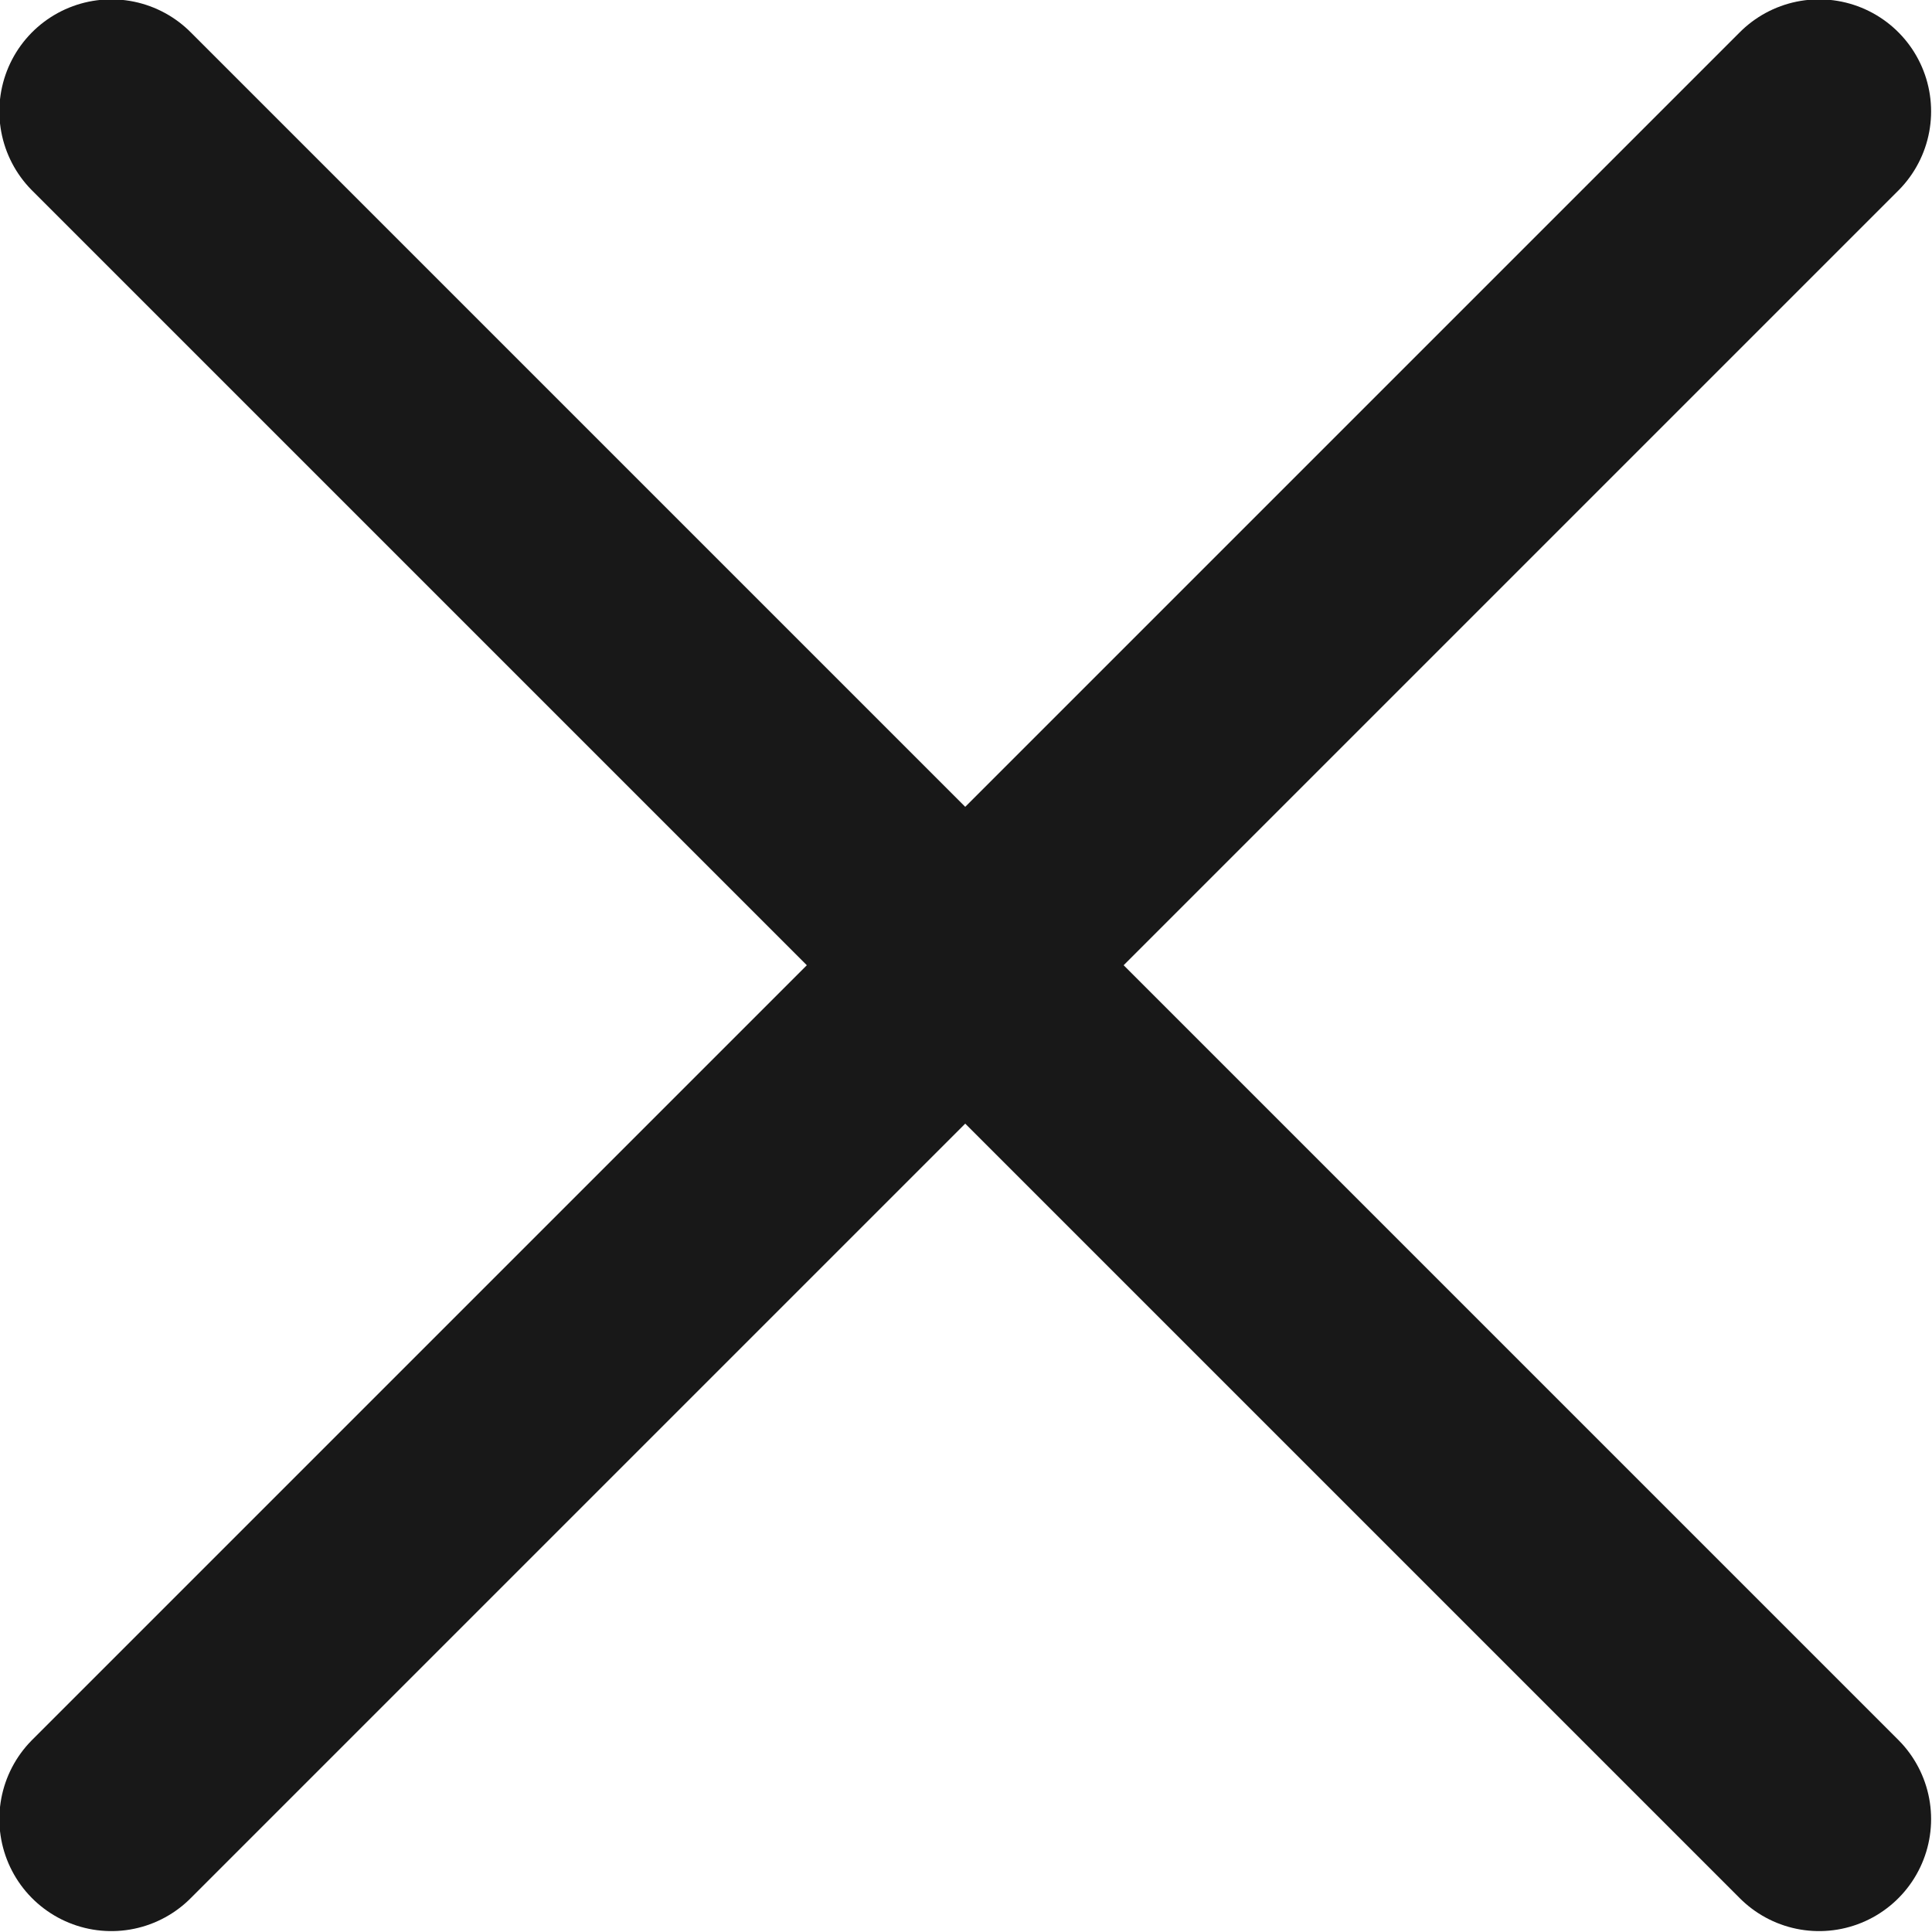 <svg width="15.092" height="15.091" viewBox="0 0 15.092 15.091" fill="none" xmlns="http://www.w3.org/2000/svg" xmlns:xlink="http://www.w3.org/1999/xlink">
	<desc>
			Created with Pixso.
	</desc>
	<defs/>
	<path id="Vector" d="M0.87 0.87L14.21 14.21L0.87 0.87ZM14.21 0.87L0.87 14.21" stroke="#181818" stroke-opacity="1" stroke-width="1.75" stroke-linejoin="round" stroke-linecap="round"/>
</svg>
